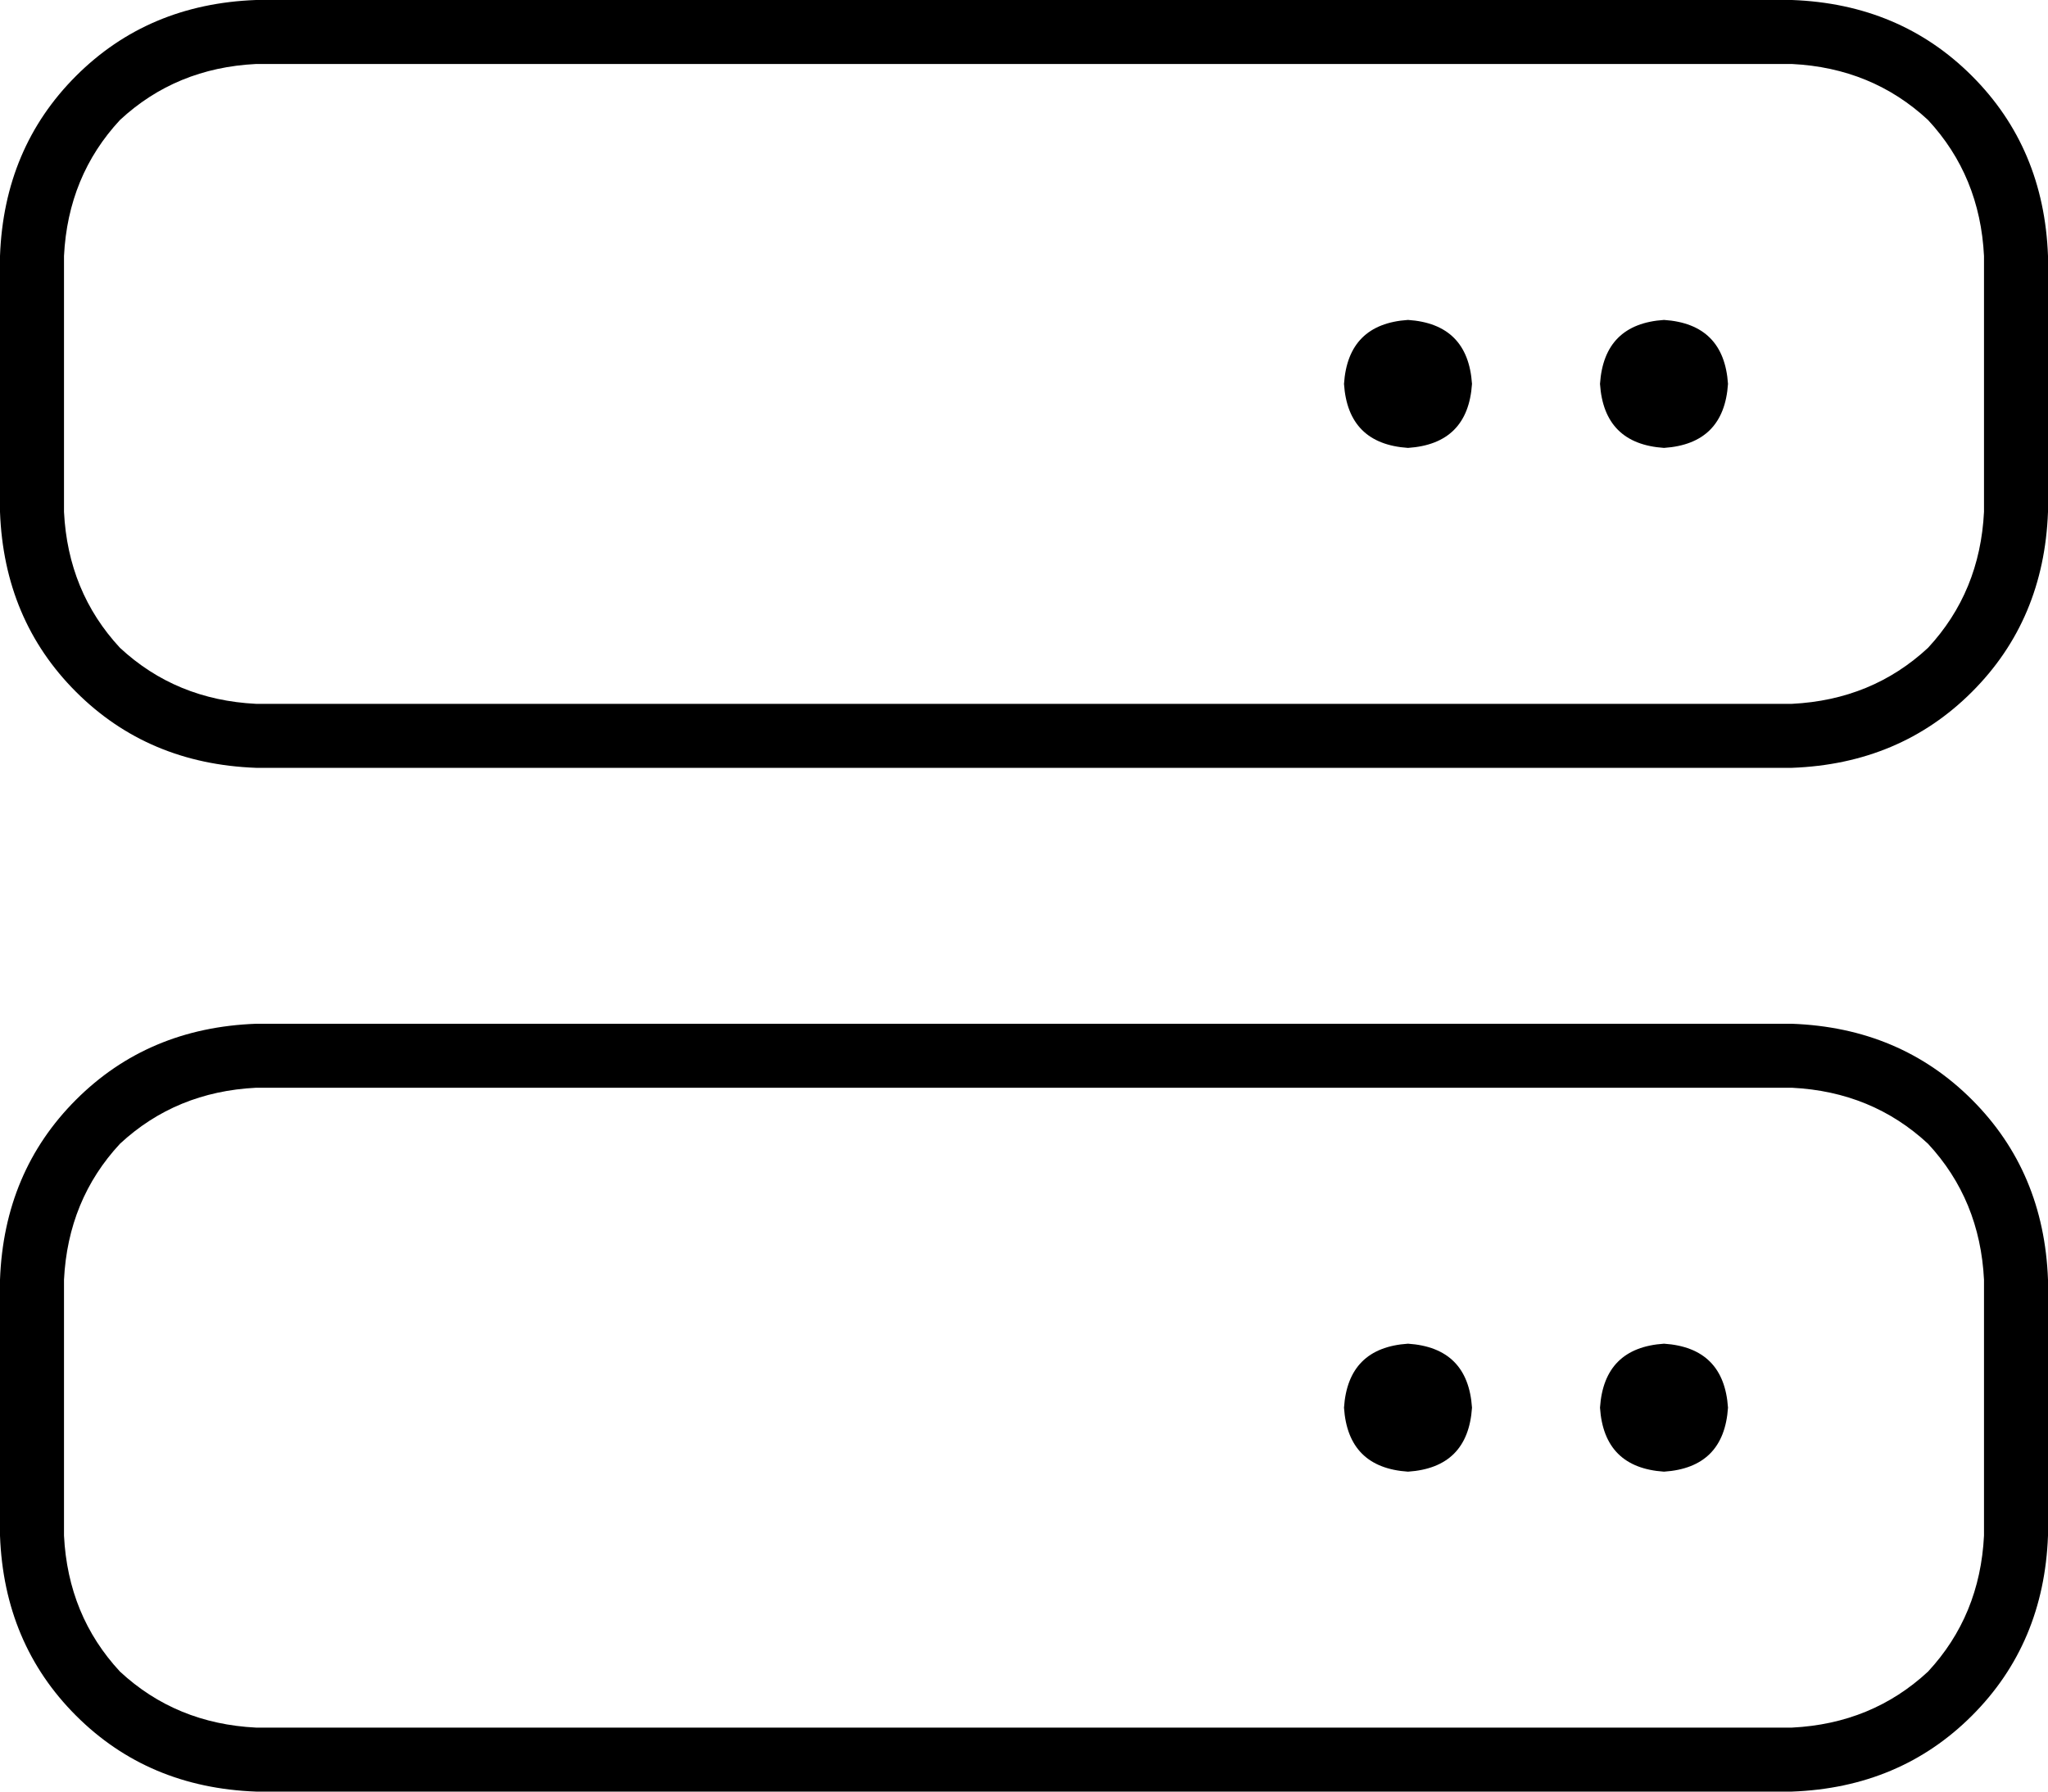 <svg xmlns="http://www.w3.org/2000/svg" viewBox="0 0 512 448">
  <path d="M 64 16 Q 44 17 30 30 L 30 30 L 30 30 Q 17 44 16 64 L 16 128 L 16 128 Q 17 148 30 162 Q 44 175 64 176 L 448 176 L 448 176 Q 468 175 482 162 Q 495 148 496 128 L 496 64 L 496 64 Q 495 44 482 30 Q 468 17 448 16 L 64 16 L 64 16 Z M 0 64 Q 1 37 19 19 L 19 19 L 19 19 Q 37 1 64 0 L 448 0 L 448 0 Q 475 1 493 19 Q 511 37 512 64 L 512 128 L 512 128 Q 511 155 493 173 Q 475 191 448 192 L 64 192 L 64 192 Q 37 191 19 173 Q 1 155 0 128 L 0 64 L 0 64 Z M 64 272 Q 44 273 30 286 L 30 286 L 30 286 Q 17 300 16 320 L 16 384 L 16 384 Q 17 404 30 418 Q 44 431 64 432 L 448 432 L 448 432 Q 468 431 482 418 Q 495 404 496 384 L 496 320 L 496 320 Q 495 300 482 286 Q 468 273 448 272 L 64 272 L 64 272 Z M 0 320 Q 1 293 19 275 L 19 275 L 19 275 Q 37 257 64 256 L 448 256 L 448 256 Q 475 257 493 275 Q 511 293 512 320 L 512 384 L 512 384 Q 511 411 493 429 Q 475 447 448 448 L 64 448 L 64 448 Q 37 447 19 429 Q 1 411 0 384 L 0 320 L 0 320 Z M 336 352 Q 337 337 352 336 Q 367 337 368 352 Q 367 367 352 368 Q 337 367 336 352 L 336 352 Z M 352 80 Q 367 81 368 96 Q 367 111 352 112 Q 337 111 336 96 Q 337 81 352 80 L 352 80 Z M 400 352 Q 401 337 416 336 Q 431 337 432 352 Q 431 367 416 368 Q 401 367 400 352 L 400 352 Z M 416 80 Q 431 81 432 96 Q 431 111 416 112 Q 401 111 400 96 Q 401 81 416 80 L 416 80 Z" />
</svg>